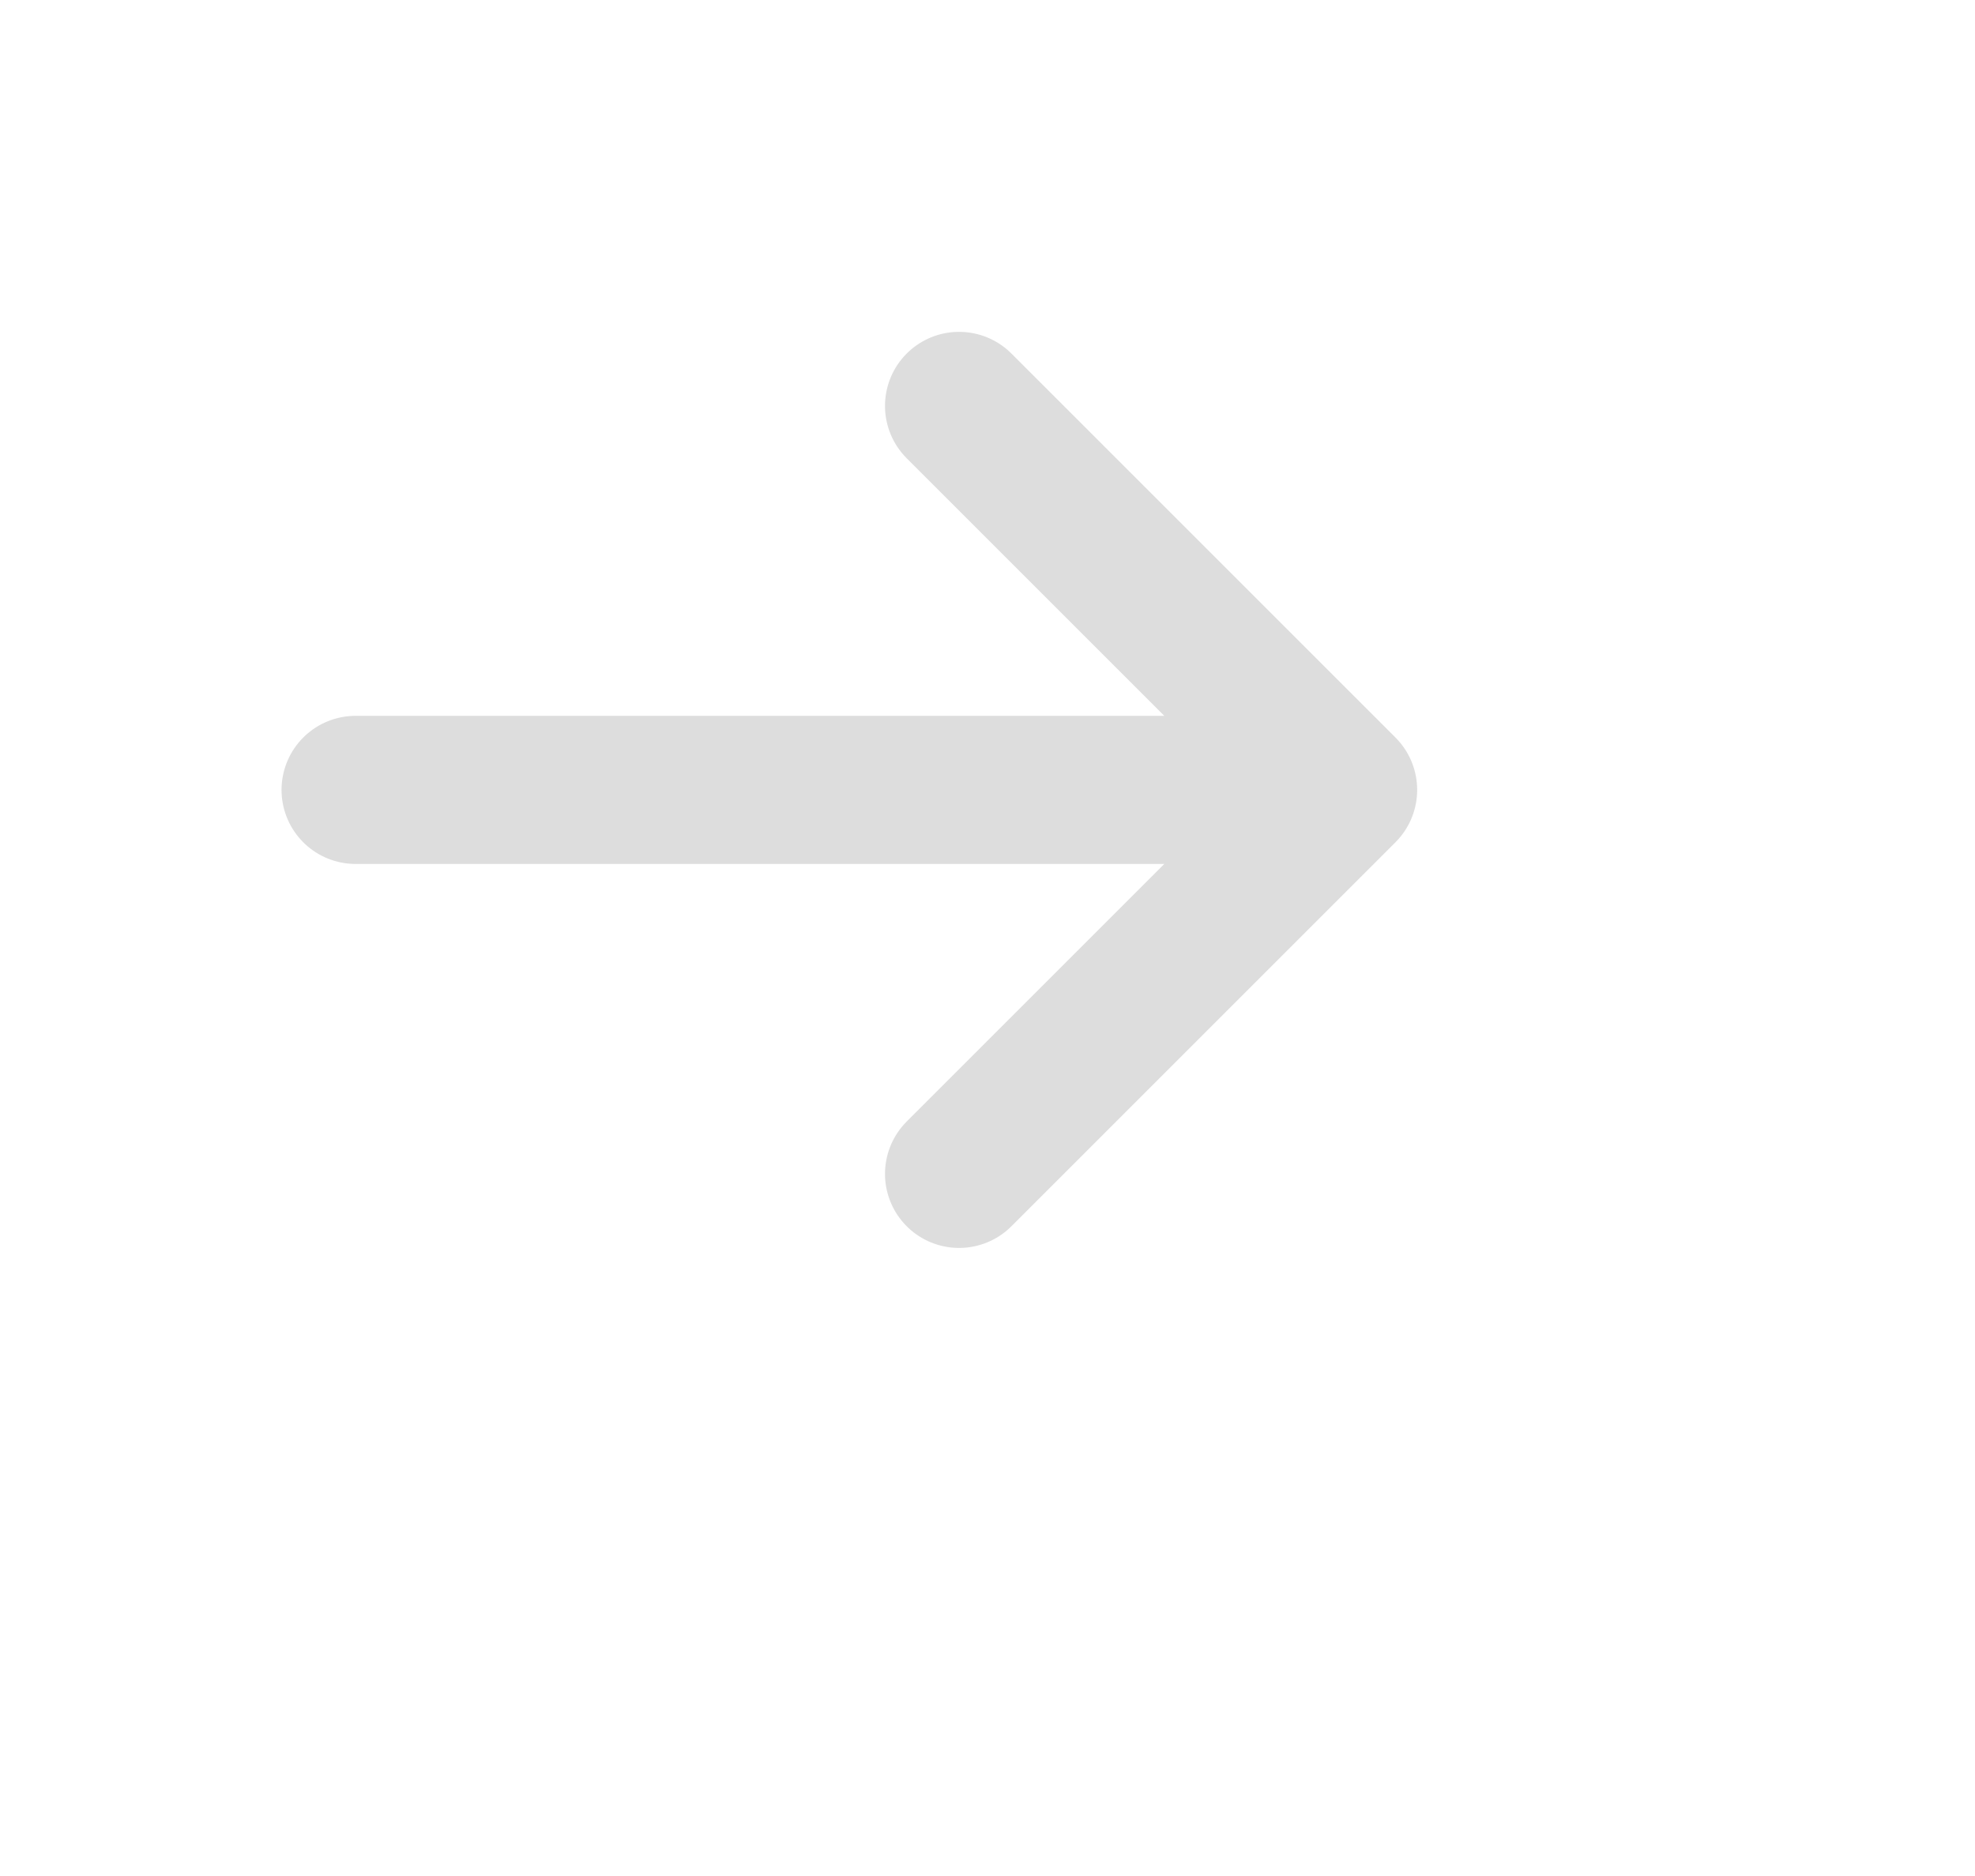 <svg width="20" height="19" viewBox="0 0 20 19" fill="none" xmlns="http://www.w3.org/2000/svg">
<path d="M9.712 4.111L13.601 8M13.601 8L9.712 11.889M13.601 8L3.601 8" stroke="#DDDDDD" stroke-width="1.5" stroke-linecap="round" stroke-linejoin="round"/>
</svg>